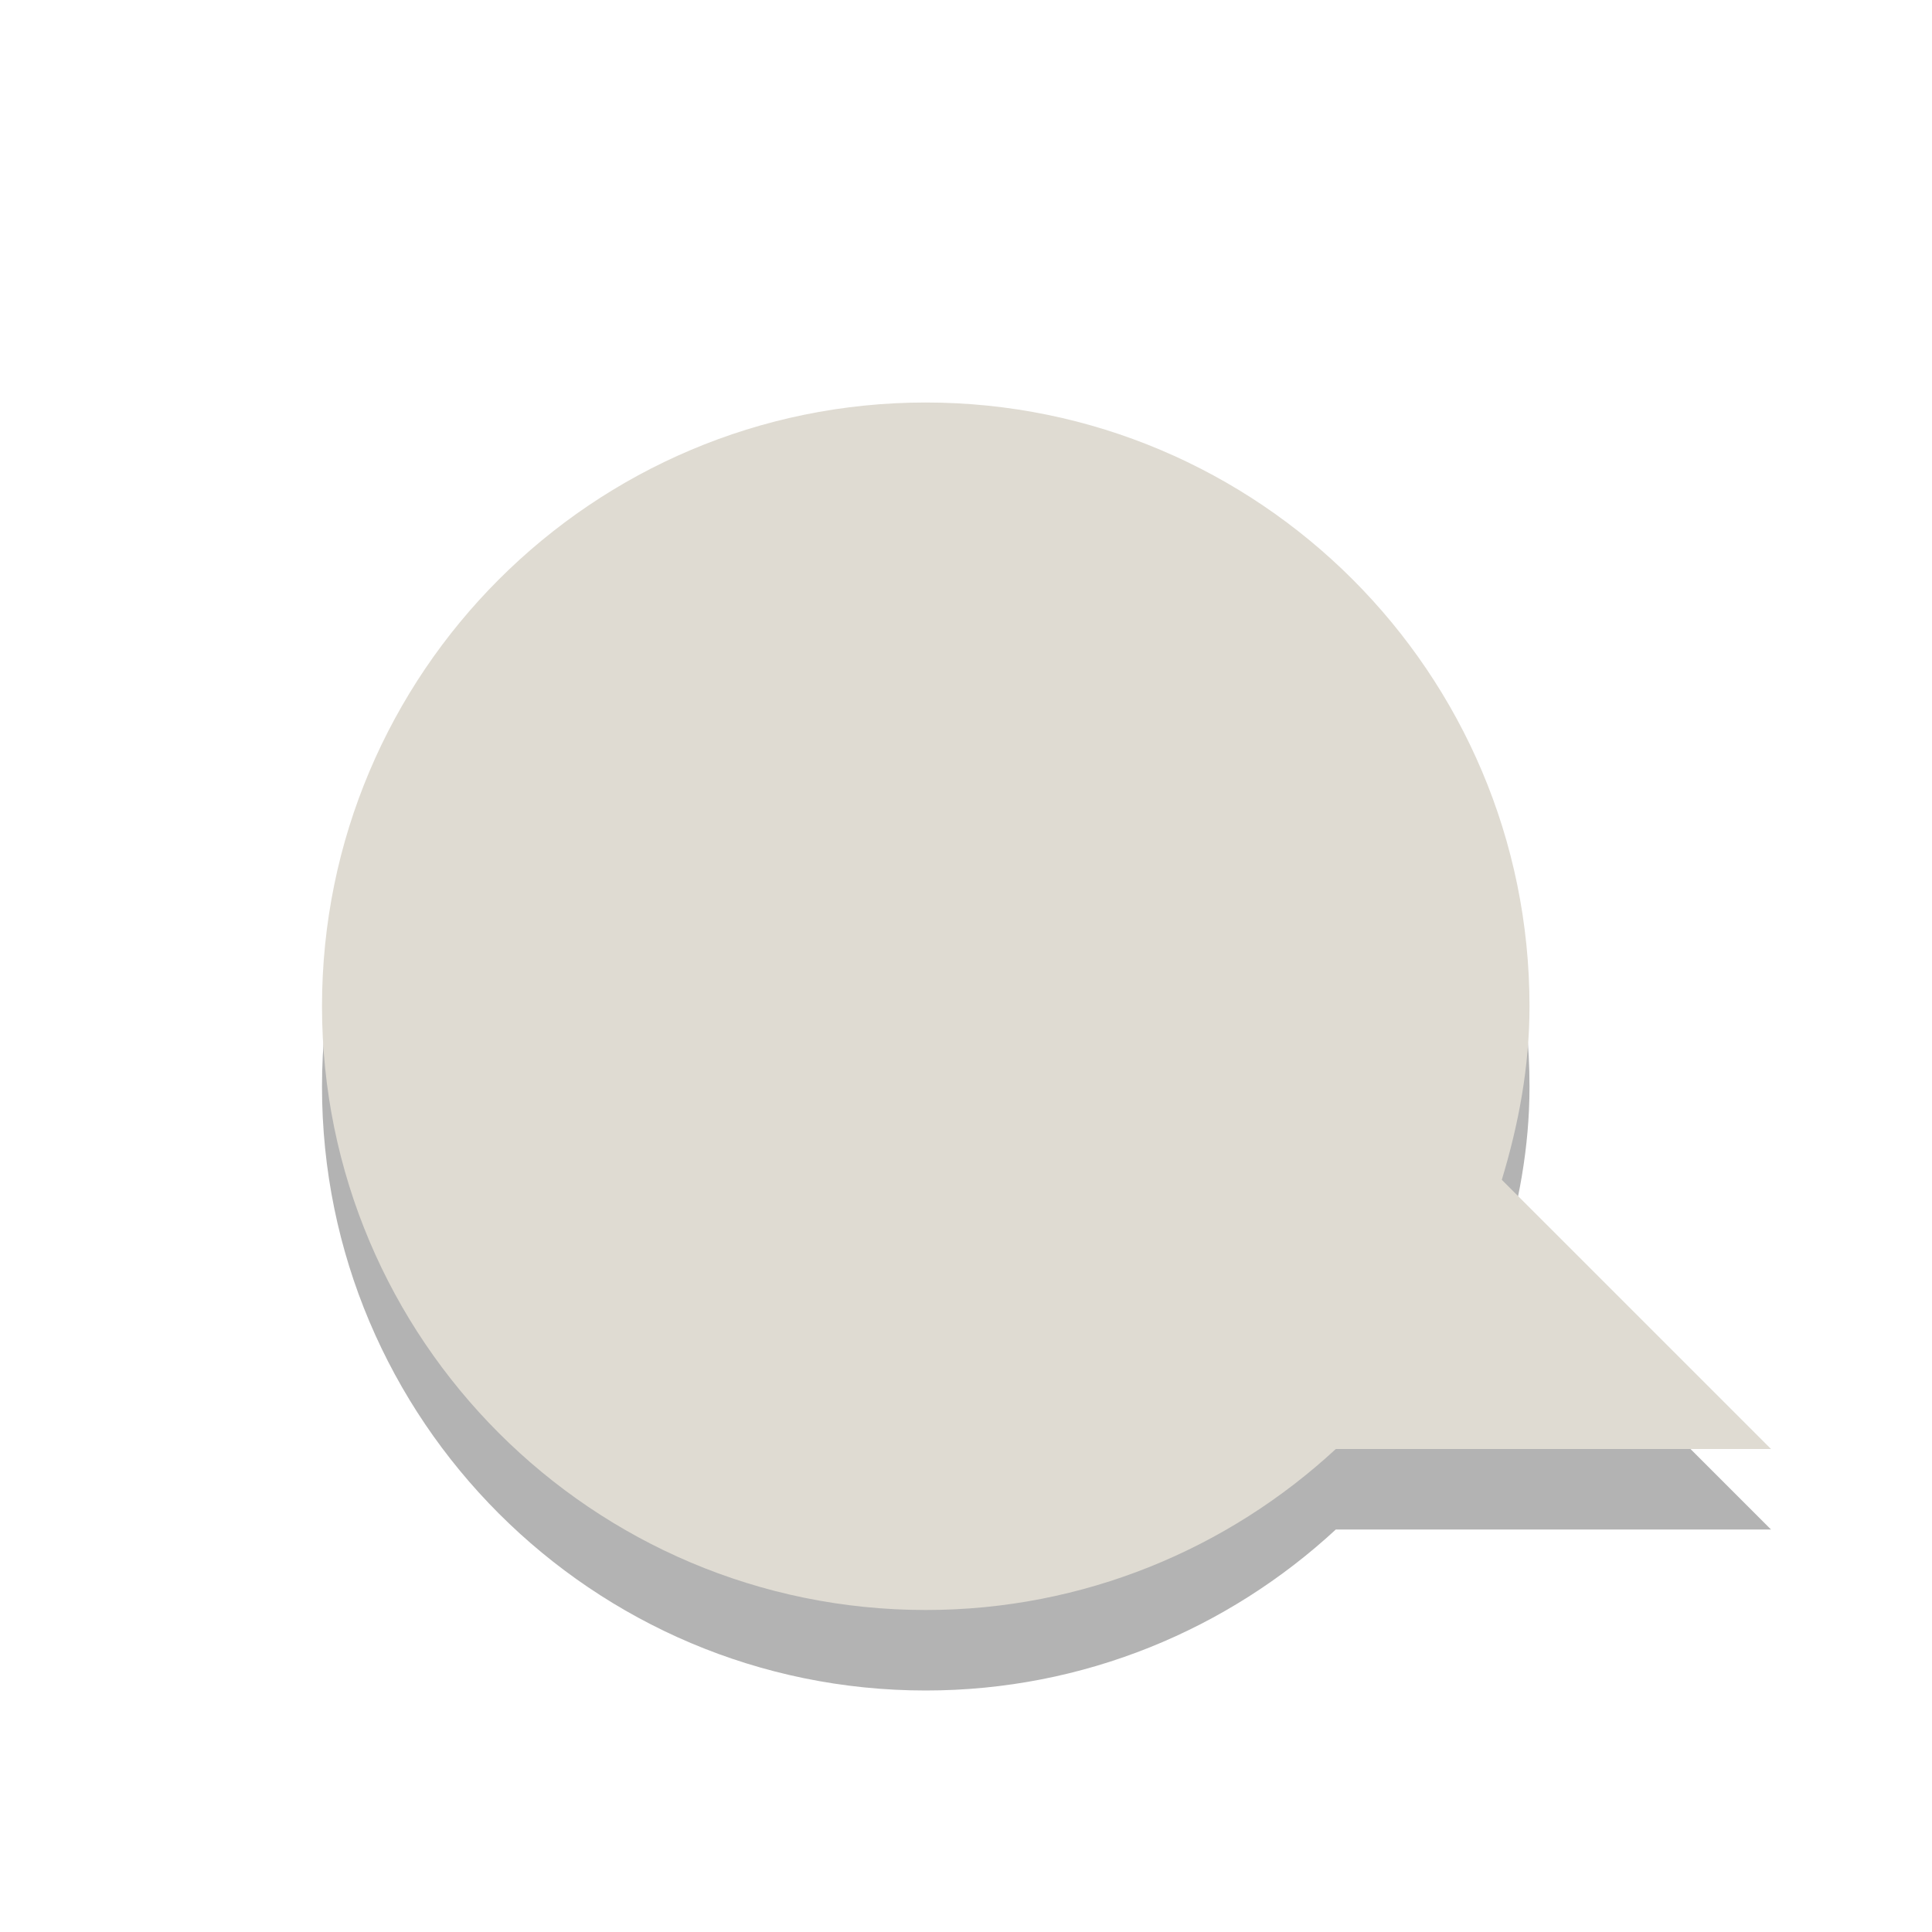 <?xml version="1.0" encoding="UTF-8" standalone="no"?>
<!-- Created with Inkscape (http://www.inkscape.org/) -->

<svg
   xmlns:dc="http://purl.org/dc/elements/1.1/"
   xmlns:cc="http://creativecommons.org/ns#"
   xmlns:rdf="http://www.w3.org/1999/02/22-rdf-syntax-ns#"
   xmlns:svg="http://www.w3.org/2000/svg"
   xmlns="http://www.w3.org/2000/svg"
   xmlns:sodipodi="http://sodipodi.sourceforge.net/DTD/sodipodi-0.dtd"
   xmlns:inkscape="http://www.inkscape.org/namespaces/inkscape"
   width="24"
   height="24"
   id="svg3795"
   version="1.1"
   inkscape:version="0.48.0 r9654"
   sodipodi:docname="user-available-panel.svg">
  <defs
     id="defs3797" />
  <sodipodi:namedview
     id="base"
     pagecolor="#ffffff"
     bordercolor="#666666"
     borderopacity="1.0"
     inkscape:pageopacity="0.0"
     inkscape:pageshadow="2"
     inkscape:zoom="11.098901"
     inkscape:cx="8"
     inkscape:cy="8.4730198"
     inkscape:current-layer="layer1"
     showgrid="true"
     inkscape:grid-bbox="true"
     inkscape:document-units="px"
     inkscape:window-width="1280"
     inkscape:window-height="753"
     inkscape:window-x="0"
     inkscape:window-y="24"
     inkscape:window-maximized="1" />
  <g
     id="layer1"
     inkscape:label="Layer 1"
     inkscape:groupmode="layer"
     transform="translate(0,8)">
    <path
       inkscape:connector-curvature="0"
       d="M 11.5,-2 C 7.36,-2 4,1.36 4,5.5 4,9.64 7.36,13 11.5,13 c 1.965,0 3.756,-0.762 5.094,-2 L 22,11 18.656,7.656 C 18.864,6.969 19,6.255 19,5.5 19,1.36 15.64,-2 11.5,-2 z"
       id="path2396-2"
       style="opacity:0.3;fill:#000000;fill-opacity:1;fill-rule:evenodd;stroke:none;stroke-width:1;marker:none;visibility:visible;display:inline;overflow:visible;enable-background:accumulate" />
    <path
       inkscape:connector-curvature="0"
       d="M 11.5,-3 C 7.36,-3 4,0.36 4,4.5 4,8.64 7.36,12 11.5,12 c 1.965,0 3.756,-0.762 5.094,-2 L 22,10 18.656,6.656 C 18.864,5.969 19,5.255 19,4.5 19,0.36 15.64,-3 11.5,-3 z"
       id="path2396"
       style="fill:#dfdbd2;fill-opacity:1;fill-rule:evenodd;stroke:none;stroke-width:1;marker:none;visibility:visible;display:inline;overflow:visible;enable-background:accumulate" />
  </g>
</svg>
